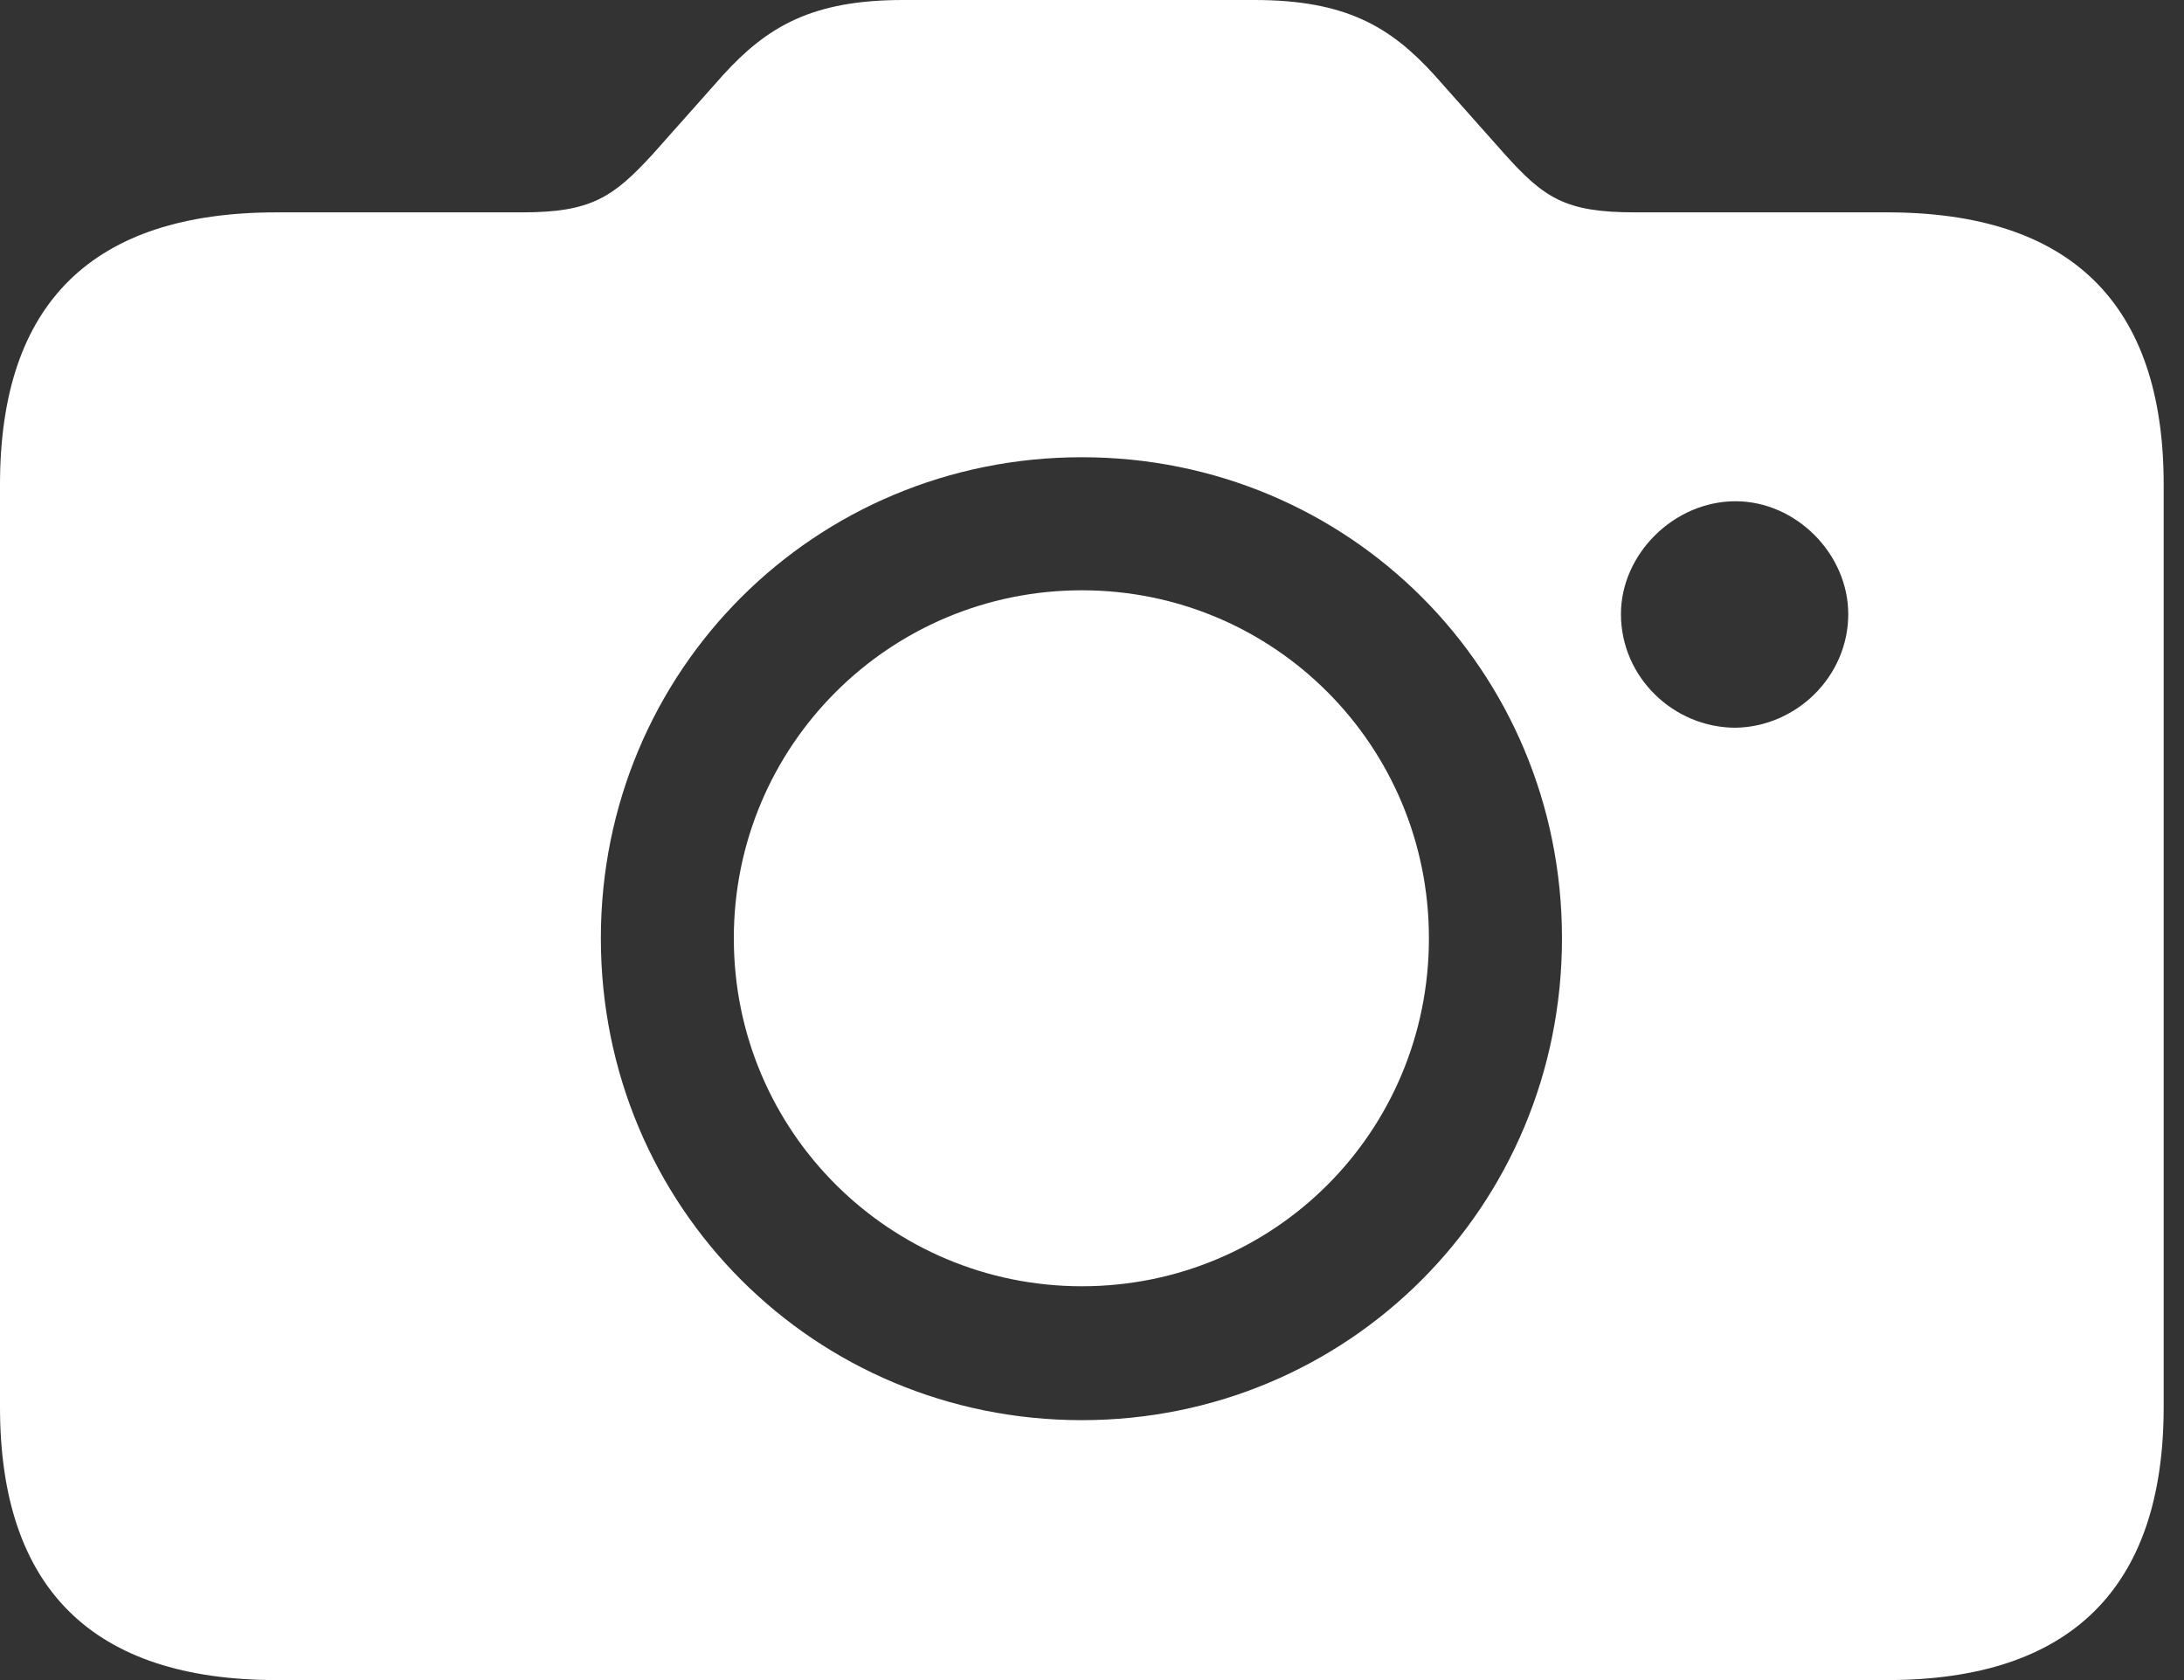 <svg width="26" height="20" viewBox="0 0 26 20" fill="none" xmlns="http://www.w3.org/2000/svg">
<rect x="0" y="0" width="26" height="20" fill="#333333" stroke="none"/>
<path d="M3.293 20H22.465C24.646 20 25.758 18.909 25.758 16.749V5.768C25.758 3.608 24.646 2.528 22.465 2.528H19.465C18.637 2.528 18.385 2.36 17.913 1.835L17.074 0.891C16.55 0.315 16.015 0 14.934 0H10.75C9.67 0 9.135 0.315 8.61 0.891L7.771 1.835C7.299 2.349 7.037 2.528 6.219 2.528H3.293C1.101 2.528 0 3.608 0 5.768V16.749C0 18.909 1.101 20 3.293 20ZM12.879 16.906C9.701 16.906 7.153 14.368 7.153 11.169C7.153 7.981 9.701 5.443 12.879 5.443C16.057 5.443 18.595 7.981 18.595 11.169C18.595 14.368 16.046 16.906 12.879 16.906ZM19.297 7.31C19.297 6.597 19.927 5.967 20.661 5.967C21.384 5.967 22.003 6.597 22.003 7.31C22.003 8.055 21.384 8.652 20.661 8.663C19.927 8.663 19.297 8.065 19.297 7.31ZM12.879 15.312C15.165 15.312 17.011 13.477 17.011 11.169C17.011 8.873 15.165 7.027 12.879 7.027C10.593 7.027 8.736 8.873 8.736 11.169C8.736 13.477 10.603 15.312 12.879 15.312Z" fill="white"/>
</svg>
